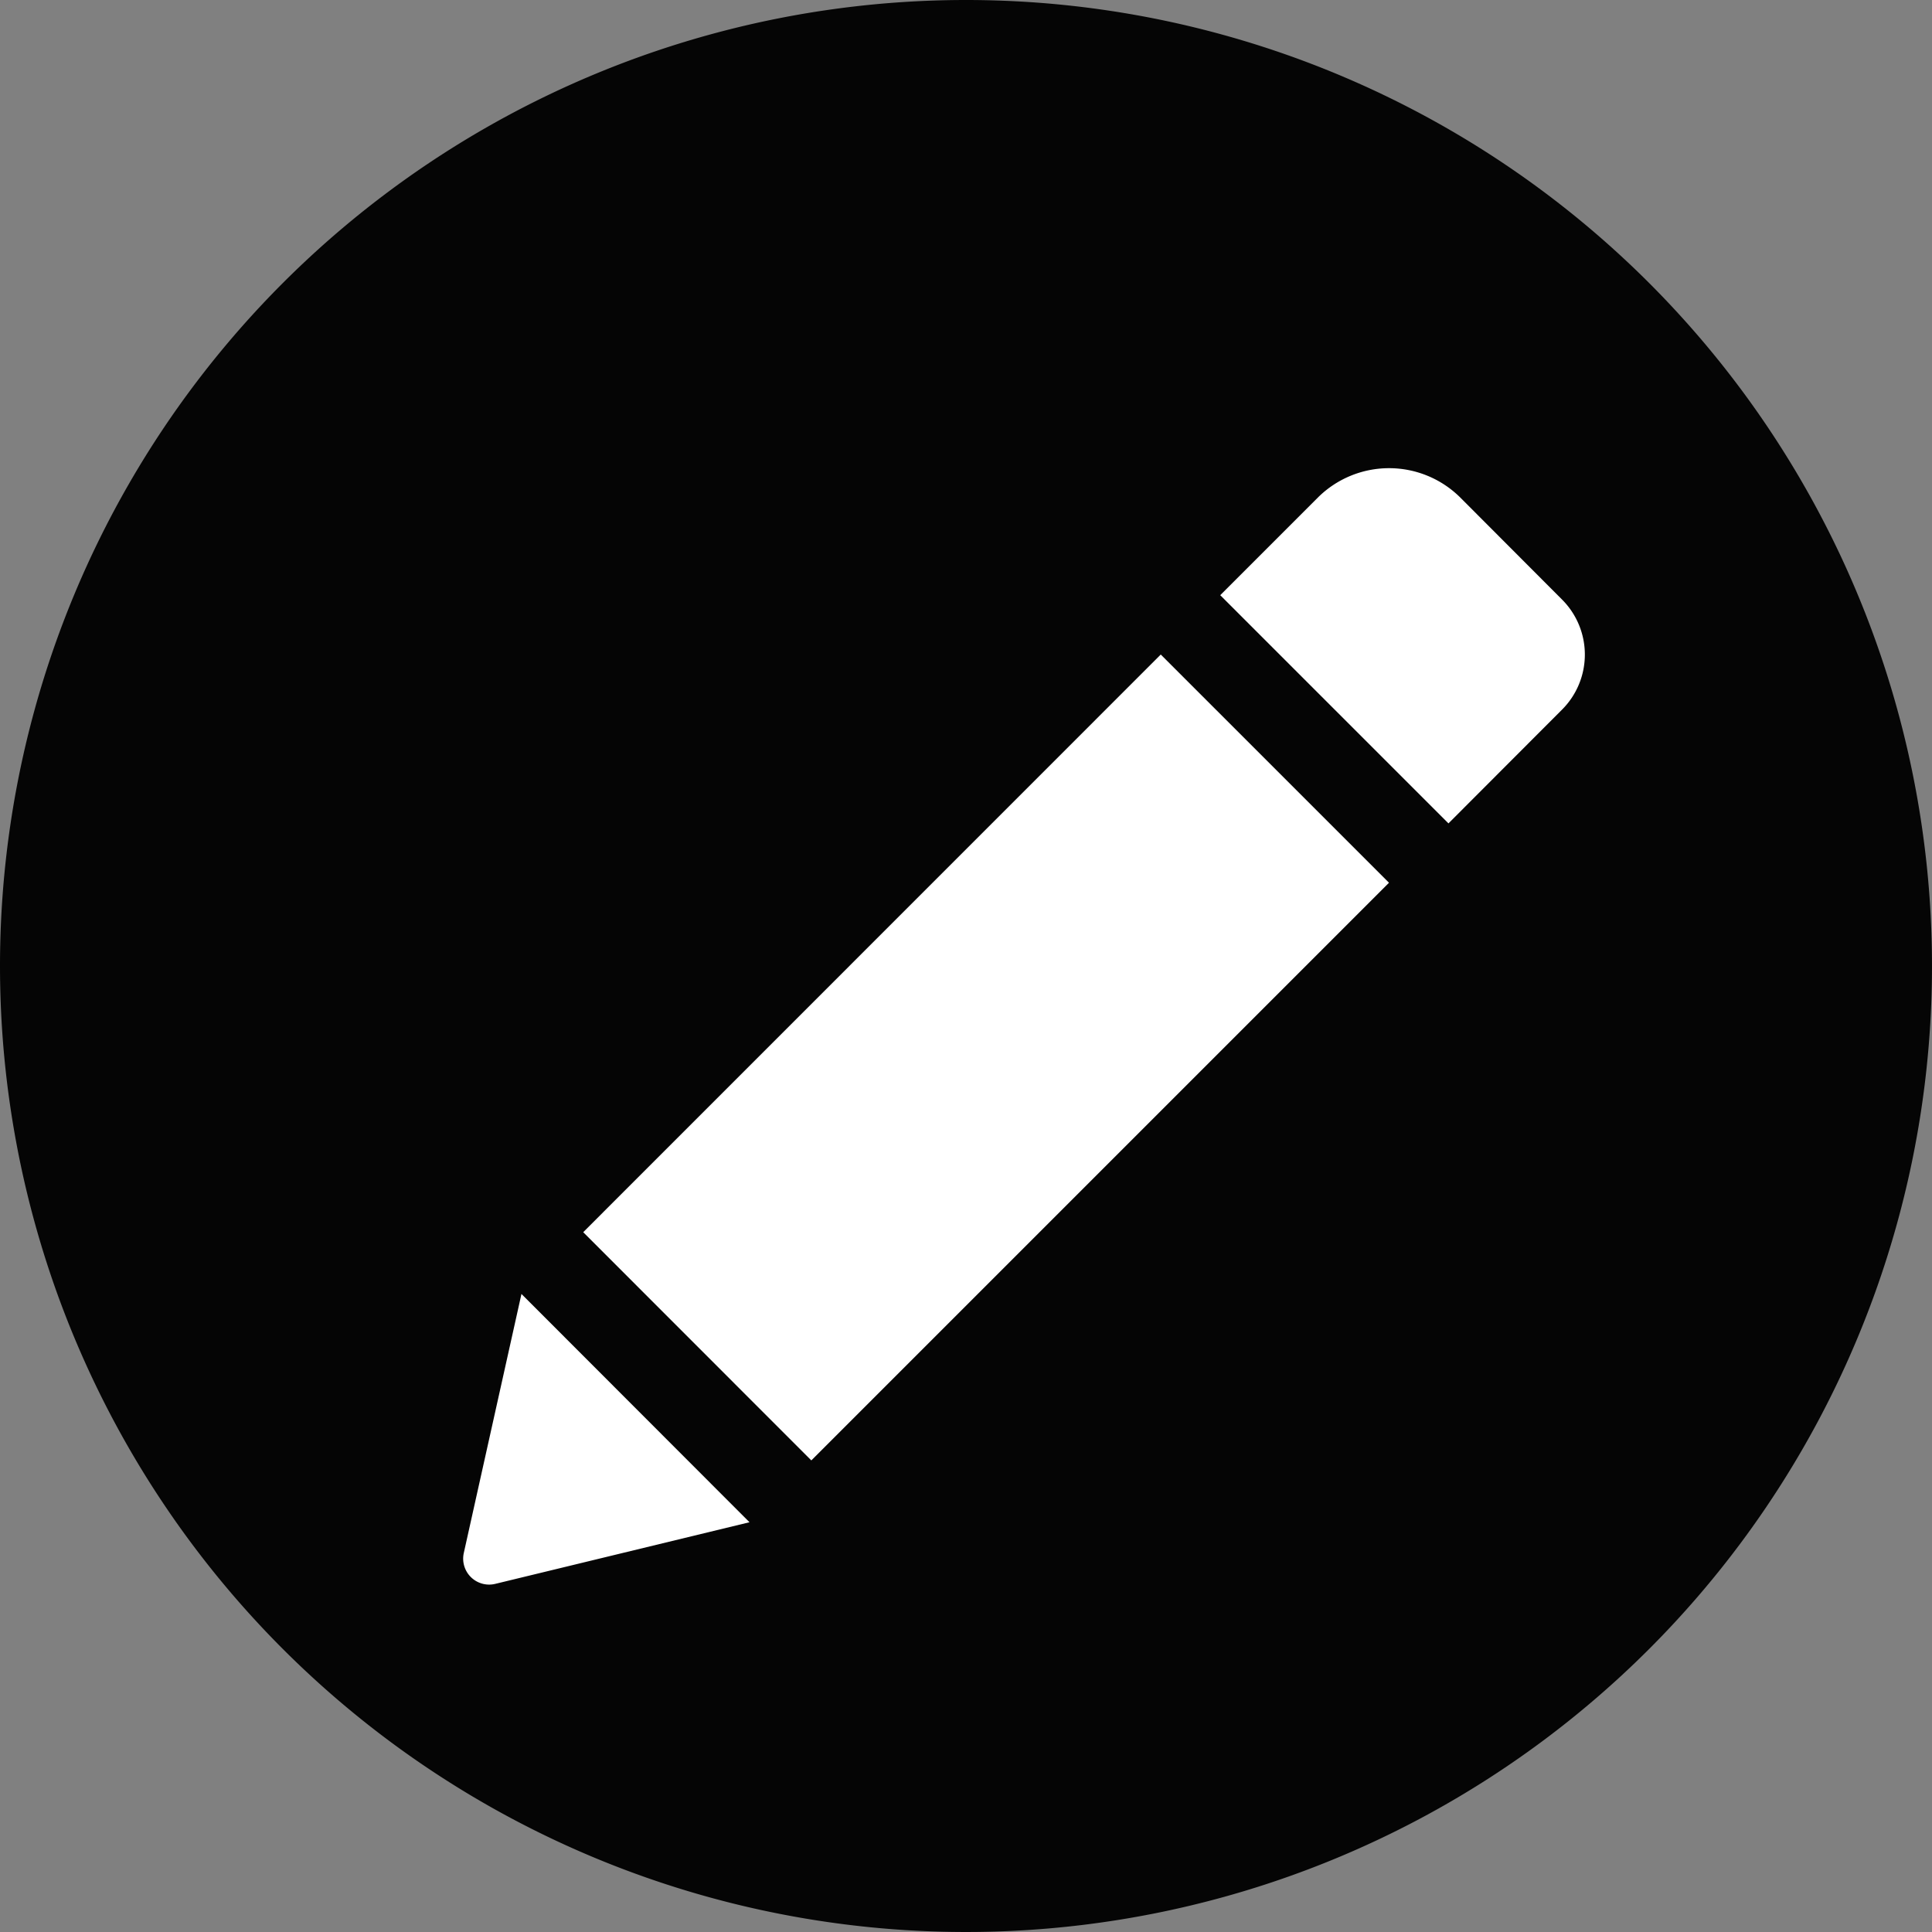 <svg xmlns="http://www.w3.org/2000/svg" width="32" height="32" viewBox="0 0 32 32">
  <rect x="0" y="0" width="32" height="32" fill="#808080" stroke="none"/>
  <g id="edit_pencil" transform="translate(-277 -4)">
    <g id="Icon" transform="translate(277 4)">
      <path id="Rectangle" d="M16,0A16,16,0,1,1,0,16,16,16,0,0,1,16,0Z" fill="#050505"/>
    </g>
    <g id="pencil_edit_icon" transform="translate(284.671 10.466)">
      <path id="Path_26810" data-name="Path 26810" d="M11.555,4.375l3.78,3.78L5.767,17.723l-3.778-3.78ZM18.2,3.463,16.518,1.777a1.673,1.673,0,0,0-2.363,0L12.54,3.392l3.78,3.78L18.2,5.289A1.289,1.289,0,0,0,18.2,3.463ZM.011,19.256a.43.43,0,0,0,.52.512l4.212-1.021L.966,14.966Z" transform="translate(0)" fill="#fff"/>
    </g>
  </g>
</svg>
